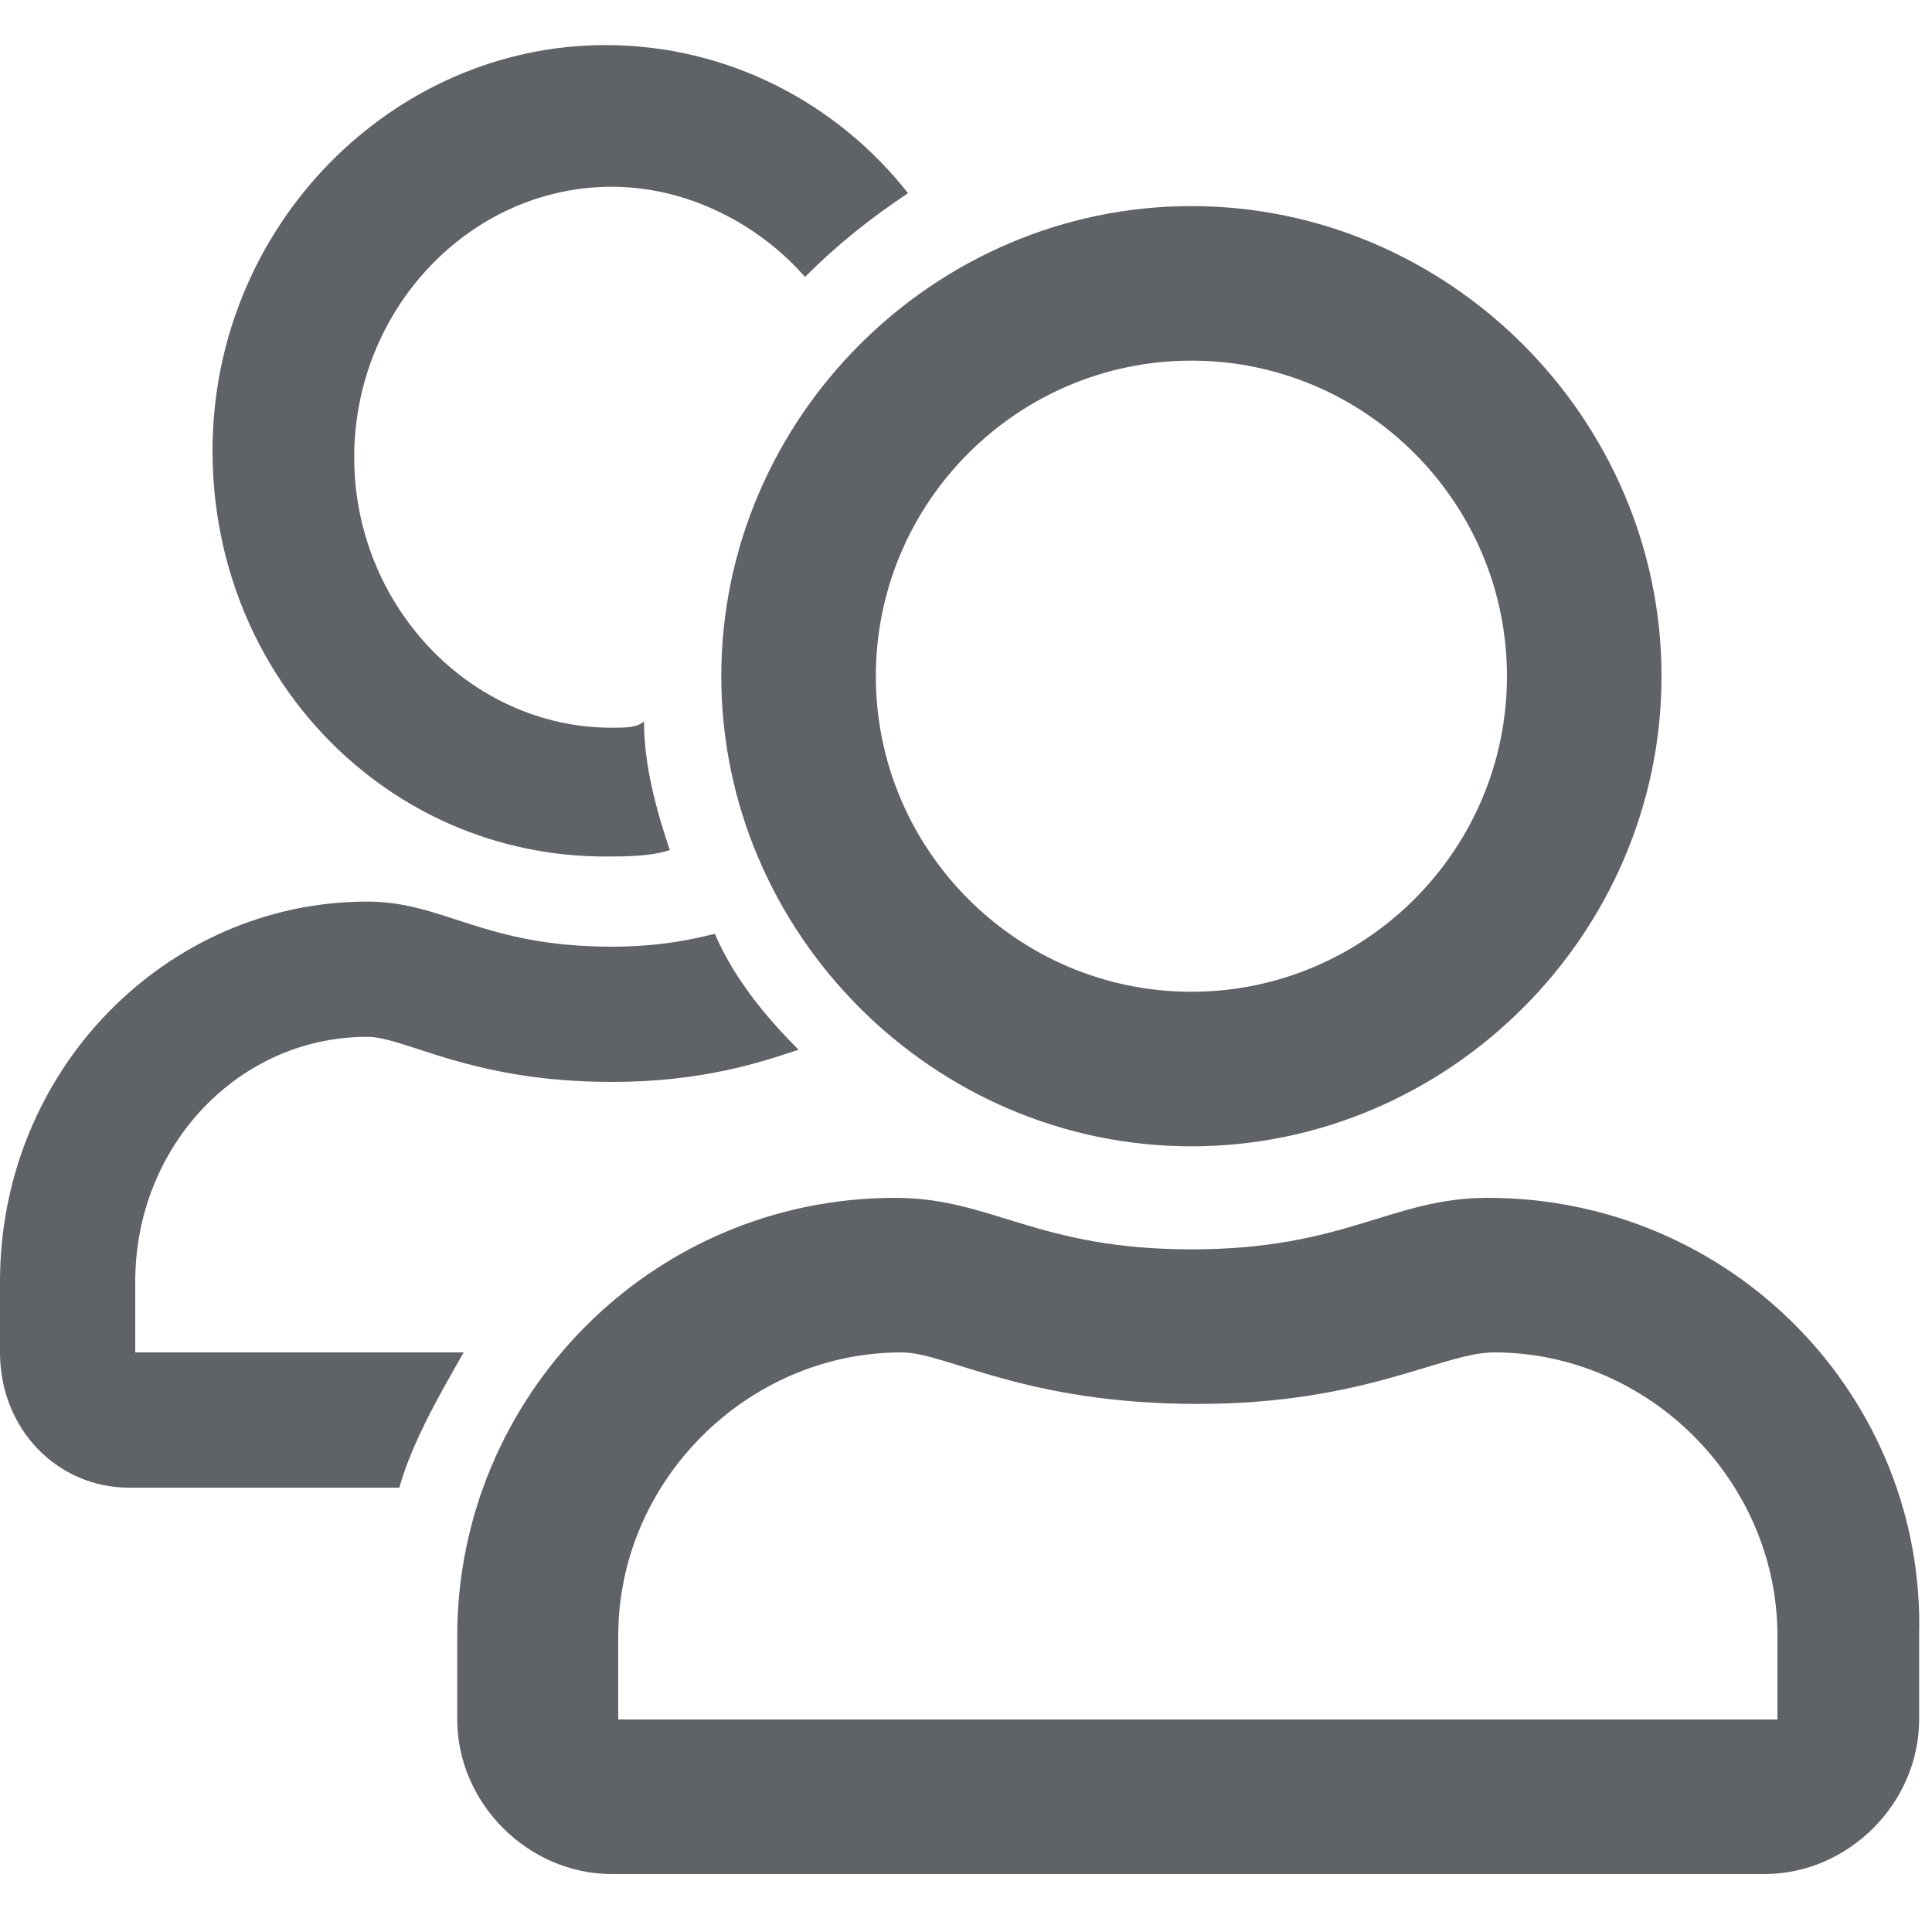 <?xml version="1.0" encoding="utf-8"?>
<!-- Generator: Adobe Illustrator 21.0.0, SVG Export Plug-In . SVG Version: 6.00 Build 0)  -->
<svg version="1.1" id="Capa_1" xmlns="http://www.w3.org/2000/svg" xmlns:xlink="http://www.w3.org/1999/xlink" x="0px" y="0px"
	 viewBox="0 0 30 30" style="enable-background:new 0 0 30 30;" xml:space="preserve">
<style type="text/css">
	.st0{fill:#5F6368;}
	.st1{fill:#0A858D;}
	.st2{fill:#626262;}
	.st3{fill:#424242;}
</style>
<g>
	<path class="st0" d="M23.1,18.6c-1.5,0-2.2,0.8-4.6,0.8s-3.1-0.8-4.6-0.8c-3.8,0-6.8,3.1-6.8,6.8v1.3c0,1.3,1.1,2.4,2.4,2.4h17.9
		c1.3,0,2.4-1.1,2.4-2.4v-1.3C29.9,21.7,26.9,18.6,23.1,18.6z M27.5,26.7H9.6v-1.3c0-2.4,2-4.4,4.4-4.4c0.7,0,1.9,0.8,4.6,0.8
		c2.6,0,3.8-0.8,4.6-0.8c2.4,0,4.4,2,4.4,4.4V26.7z M18.5,17.8c4,0,7.3-3.3,7.3-7.3s-3.3-7.3-7.3-7.3s-7.3,3.3-7.3,7.3
		S14.5,17.8,18.5,17.8z M18.5,5.6c2.7,0,4.9,2.2,4.9,4.9s-2.2,4.9-4.9,4.9s-4.9-2.2-4.9-4.9S15.8,5.6,18.5,5.6z"/>
	<g>
		<path class="st0" d="M9.5,11.3c-2.2,0-4-1.9-4-4.2s1.8-4.2,4-4.2c1.2,0,2.3,0.6,3,1.4c0.5-0.5,1-0.9,1.6-1.3
			c-1.1-1.4-2.8-2.3-4.7-2.3c-3.3,0-6.1,2.8-6.1,6.3c0,3.5,2.7,6.3,6.1,6.3c0.3,0,0.7,0,1-0.1c-0.2-0.6-0.4-1.3-0.4-2
			C9.9,11.3,9.7,11.3,9.5,11.3z"/>
		<path class="st0" d="M2.1,21v-1.1c0-2.1,1.6-3.8,3.6-3.8c0.6,0,1.6,0.7,3.8,0.7c1.4,0,2.3-0.3,2.9-0.5c-0.5-0.5-1-1.1-1.3-1.8
			c-0.4,0.1-0.9,0.2-1.6,0.2c-2,0-2.6-0.7-3.8-0.7c-3.1,0-5.7,2.6-5.7,5.9V21c0,1.2,0.9,2.1,2,2.1h4.2c0.2-0.7,0.6-1.4,1-2.1H2.1z"
			/>
	</g>
</g>
</svg>
